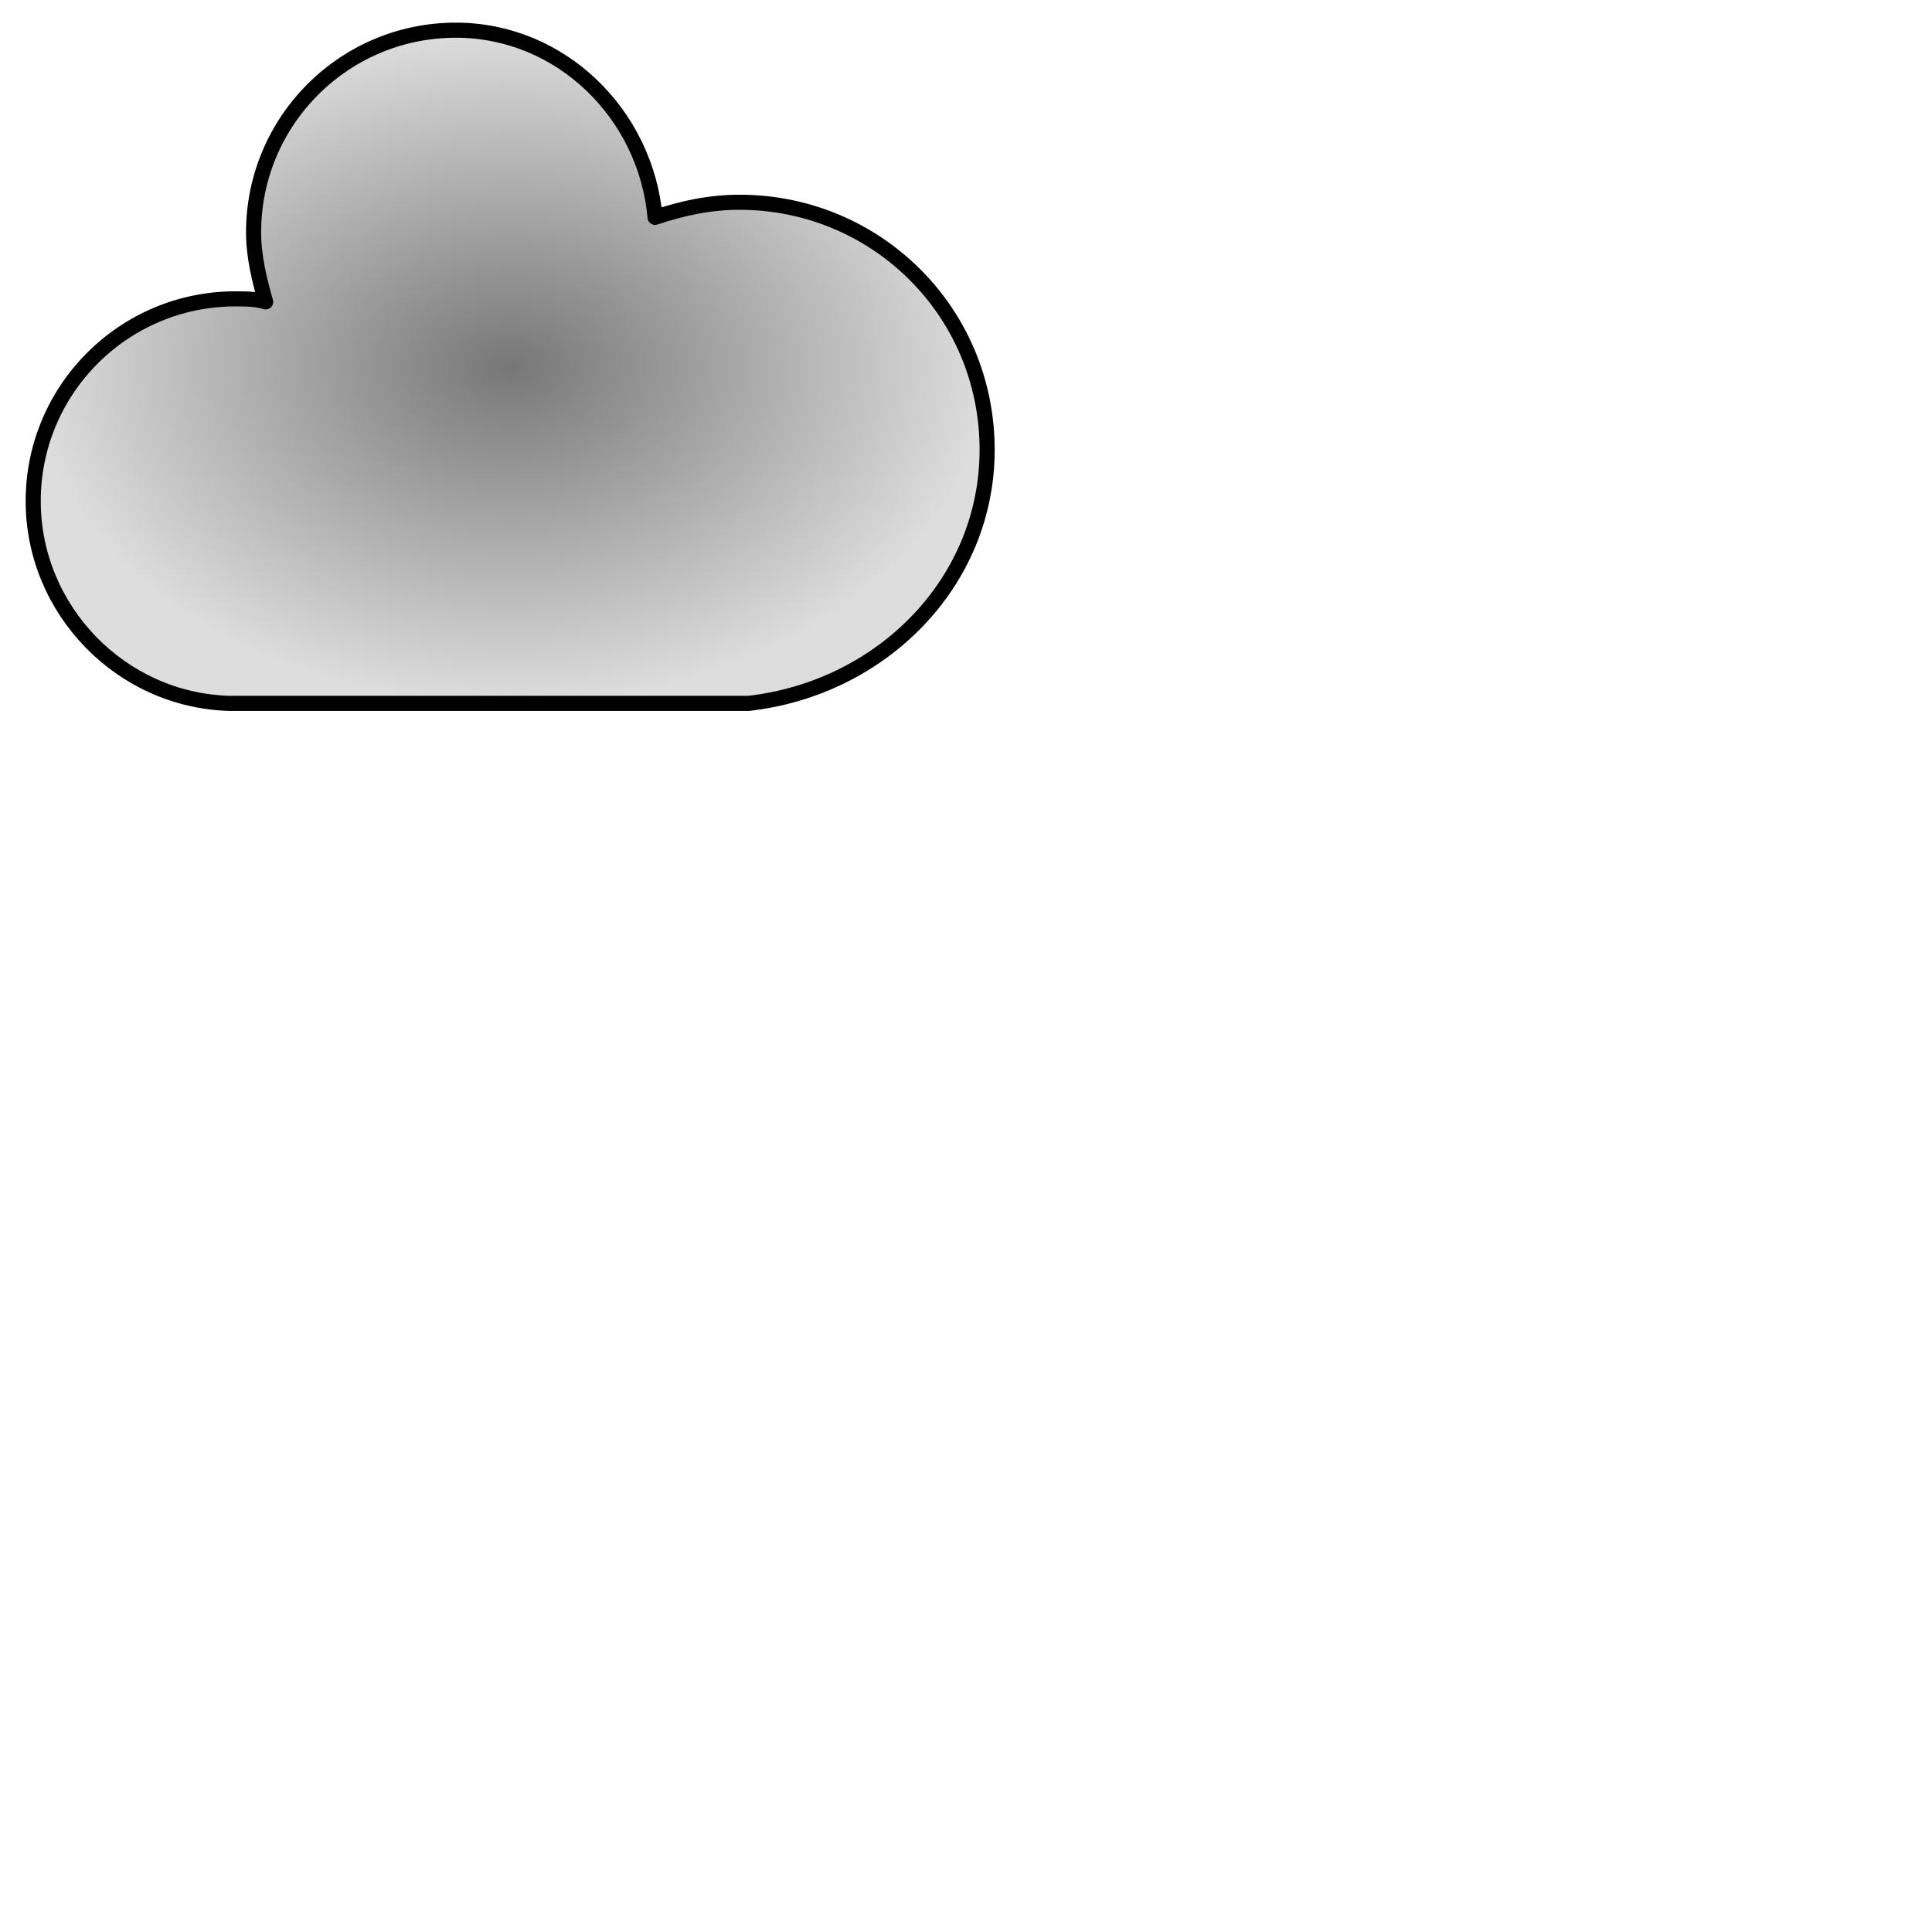 <svg width="64" height="64" viewBox="0 0 64 64" xmlns="http://www.w3.org/2000/svg">
    <defs>
        <radialGradient id="cloud-1-gradient">
            <stop offset="0%" stop-color="#777d" />
            <stop offset="100%" stop-color="#dddd" />
        </radialGradient>
        <style type="text/css">
            .cloud-fill {
                fill: url(#cloud-1-gradient)
            }

            .cloud-stroke {
                stroke: currentColor;
                stroke-width: 0.5;
                stroke-linejoin: round;
            }
        </style>
        <g id="cloud-1" class="cloud-fill cloud-stroke" transform="translate(-15,-20.5)">
            <path d="m47.7 35.4
                    c0-4.6-3.7-8.2-8.2-8.2-1 0-1.9 0.2-2.8 0.5-0.3-3.4-3.1-6.2-6.6-6.2-3.7 0-6.7 3-6.7 6.7 0 0.8 0.2 1.6 0.4 2.3-0.3-0.1-0.7-0.1-1-0.1-3.7 0-6.7 3-6.7 6.7 0 3.6 2.9 6.6 6.5 6.7
                    h17.2
                    c4.4-0.5 7.9-4 7.9-8.4
                    z" />
            <animateTransform 
                attributeName="transform" 
                type="translate" 
                values="0;5;0" 
                keyTimes="0;0.5;1" 
                dur="6s"
                repeatCount="indefinite" 
                additive="sum" />
        </g>
    </defs>
    <use href="#cloud-1"/>
</svg>